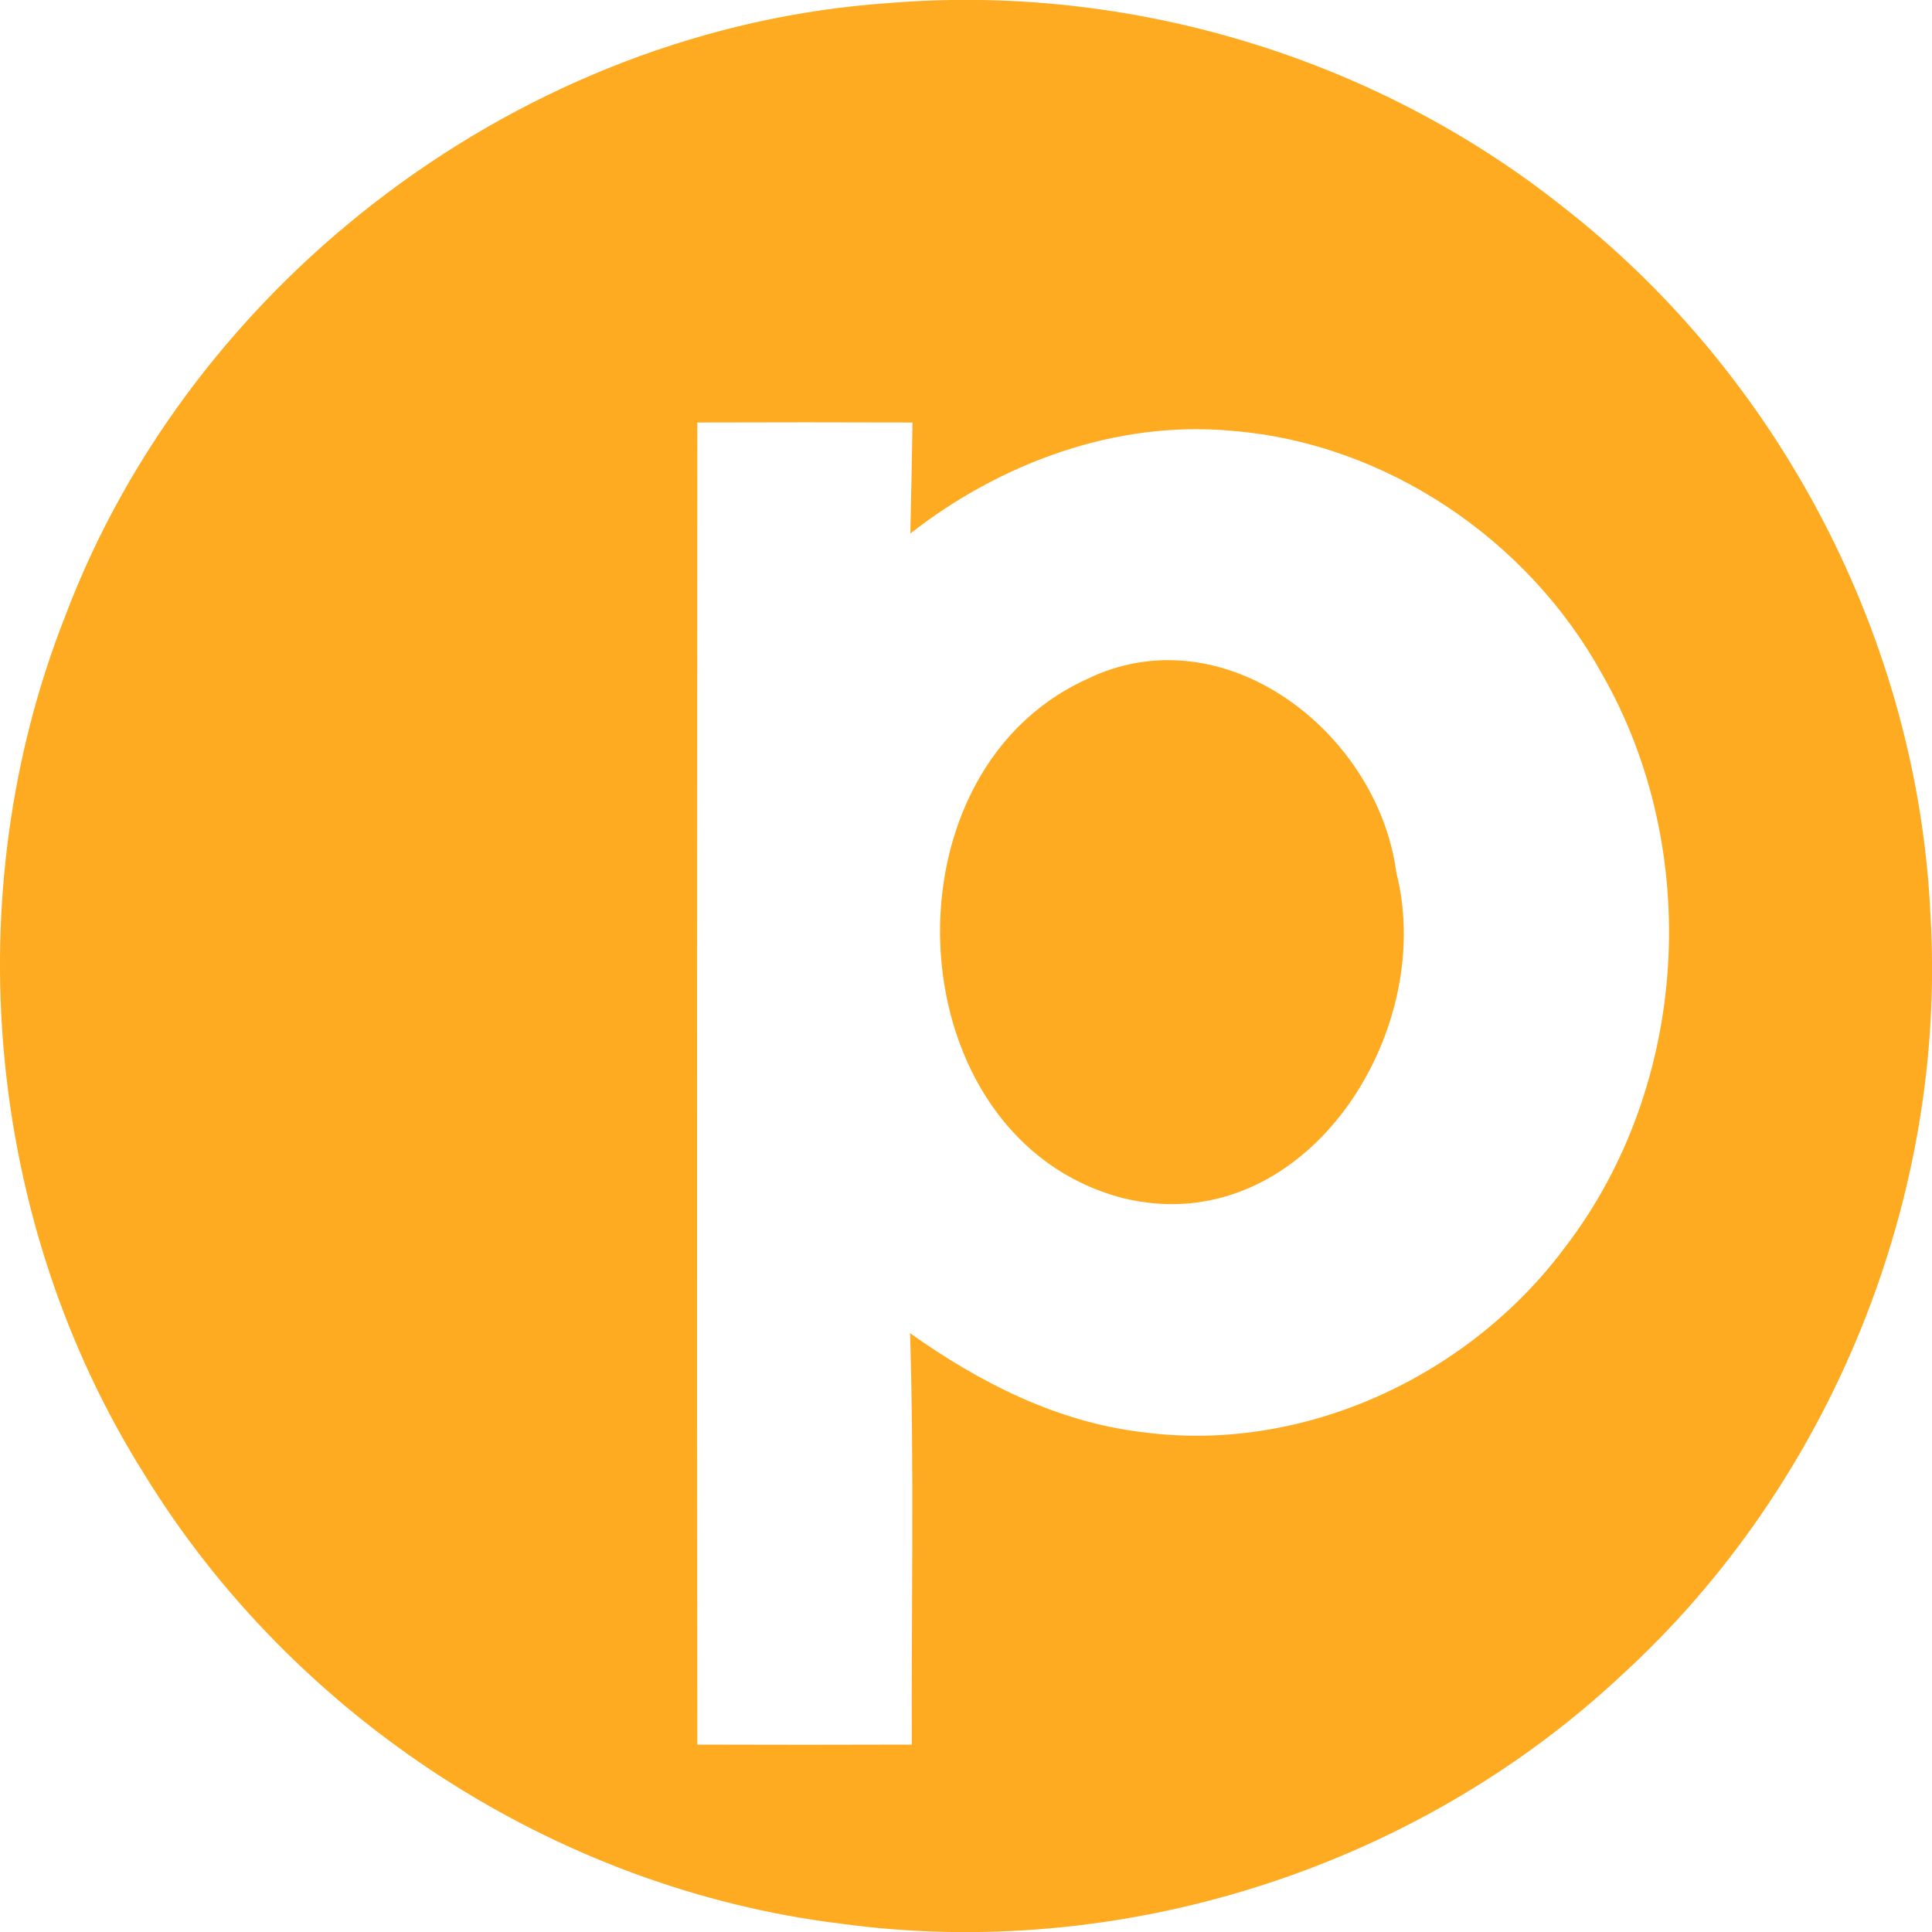 <?xml version="1.0" encoding="utf-8"?>
<!-- Generator: Adobe Illustrator 25.2.0, SVG Export Plug-In . SVG Version: 6.00 Build 0)  -->
<svg version="1.1"
	 id="icon" xmlns:cc="http://creativecommons.org/ns#" xmlns:dc="http://purl.org/dc/elements/1.1/" xmlns:rdf="http://www.w3.org/1999/02/22-rdf-syntax-ns#" xmlns:svg="http://www.w3.org/2000/svg"
	 xmlns="http://www.w3.org/2000/svg" xmlns:xlink="http://www.w3.org/1999/xlink" x="0px" y="0px" width="16px" height="16px"
	 viewBox="0 0 16 16" style="enable-background:new 0 0 16 16;" xml:space="preserve">
<style type="text/css">
	.st0{fill:#FEAB22;}
</style>
<path class="st0" d="M7.352,0.026c1.992-0.167,4.036,0.446,5.599,1.693
	c1.791,1.396,2.931,3.585,3.036,5.854c0.141,2.345-0.828,4.725-2.565,6.307
	c-1.711,1.599-4.149,2.369-6.467,2.05c-2.351-0.29-4.524-1.704-5.76-3.721
	c-1.316-2.09-1.56-4.803-0.658-7.099C1.596,2.299,4.352,0.233,7.352,0.026
	 M5.775,3.499c-0.002,3.65-0.004,7.299,0,10.949c0.593,0.002,1.185,0.002,1.776,0
	c-0.004-1.136,0.02-2.273-0.014-3.407c0.571,0.406,1.216,0.736,1.921,0.819
	c1.336,0.181,2.715-0.464,3.509-1.539c1.022-1.336,1.135-3.28,0.301-4.738
	c-0.614-1.115-1.789-1.912-3.065-2.015c-0.961-0.089-1.914,0.265-2.664,0.85
	c0.007-0.306,0.013-0.613,0.018-0.919C6.962,3.497,6.37,3.497,5.775,3.499z"/>
<path class="st0" d="M8.985,5.632c1.142-0.571,2.427,0.433,2.579,1.595
	c0.341,1.332-0.768,3.063-2.266,2.695C7.421,9.431,7.26,6.431,8.985,5.632z"/>
</svg>
